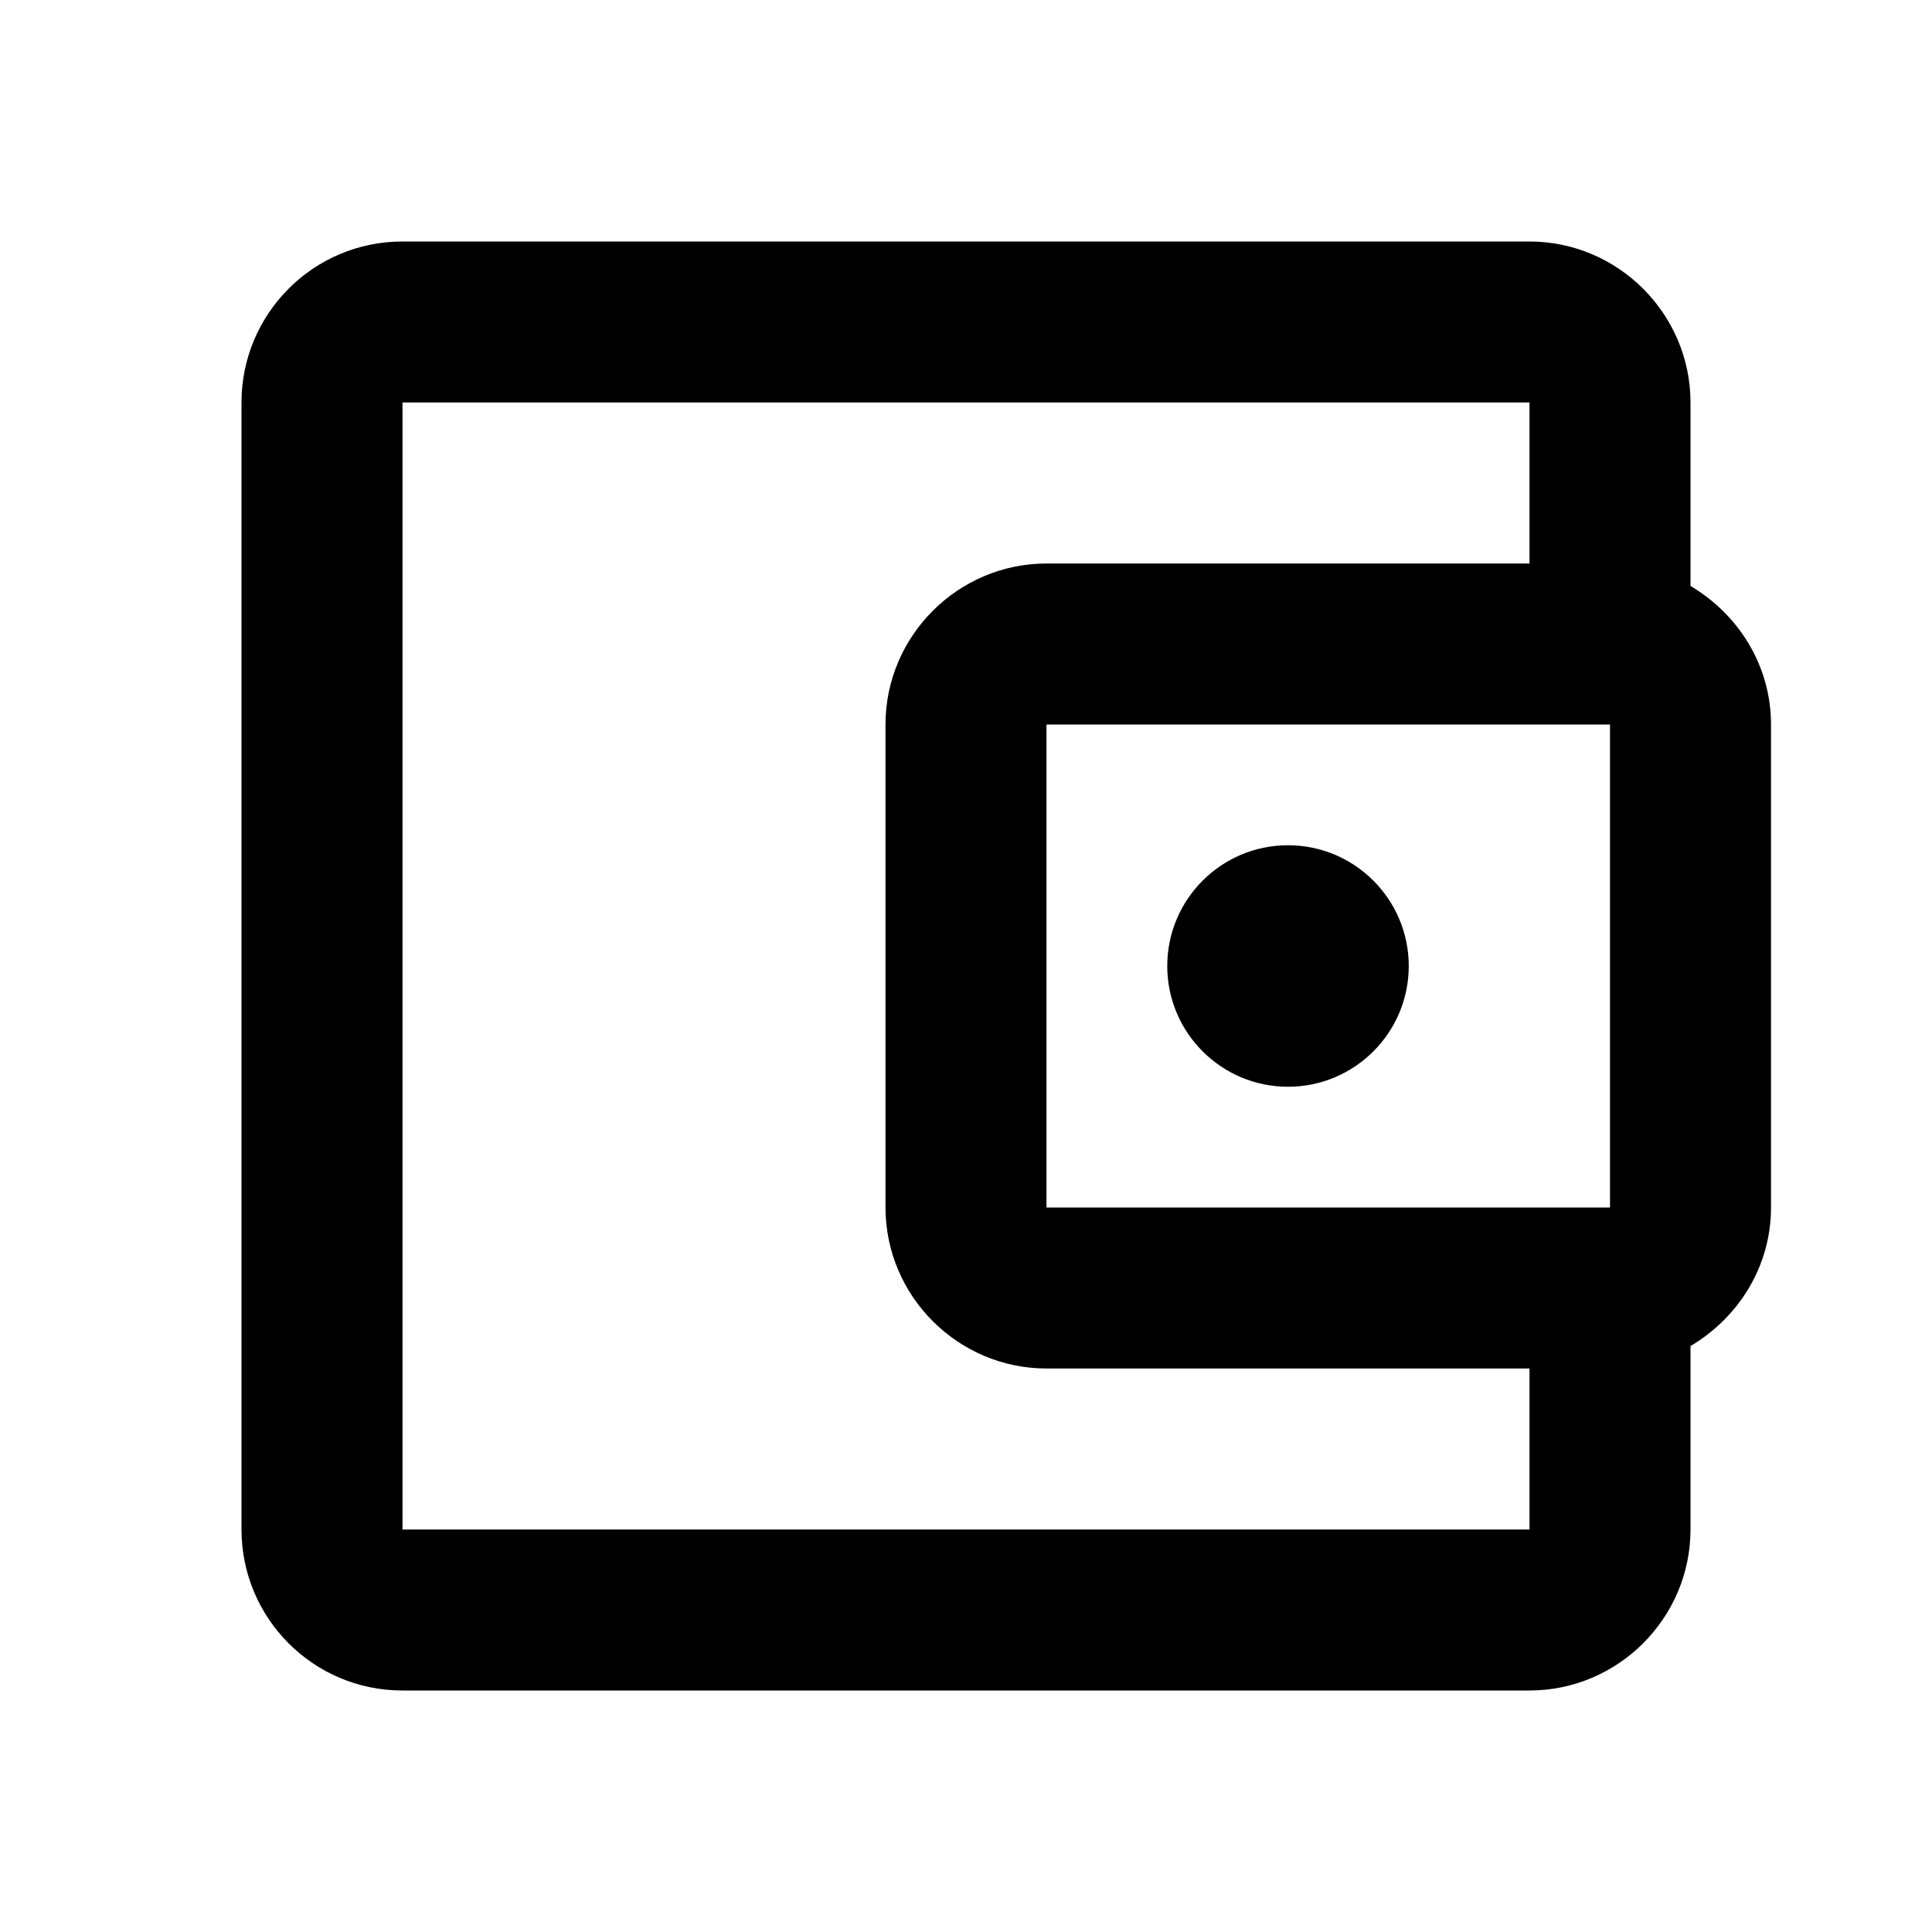 ﻿<svg xmlns="http://www.w3.org/2000/svg" xmlns:xlink="http://www.w3.org/1999/xlink" version="1.1" baseProfile="full" viewBox="0 0 24.00 24.00" enable-background="new 0 0 24.00 24.00" xml:space="preserve">
	<path fill="#000000" fill-opacity="1" stroke-width="1.333" stroke-linejoin="miter" d="M 5,3C 3.89,3 3,3.9 3,5L 3,19C 3,20.1 3.89,21 5,21L 19,21C 20.1,21 21,20.1 21,19L 21,16.721C 21.59,16.371 22,15.74 22,15L 22,9C 22,8.26 21.59,7.629 21,7.279L 21,5C 21,3.9 20.1,3 19,3L 5,3 Z M 5,5L 19,5L 19,7L 13,7C 11.9,7 11,7.9 11,9L 11,15C 11,16.1 11.9,17 13,17L 19,17L 19,19L 5,19L 5,5 Z M 13,9L 20,9L 20,15L 13,15L 13,9 Z M 16,10.5C 15.172,10.5 14.5,11.172 14.5,12C 14.5,12.828 15.172,13.5 16,13.5C 16.828,13.5 17.5,12.828 17.5,12C 17.5,11.172 16.828,10.5 16,10.5 Z "/>
</svg>
